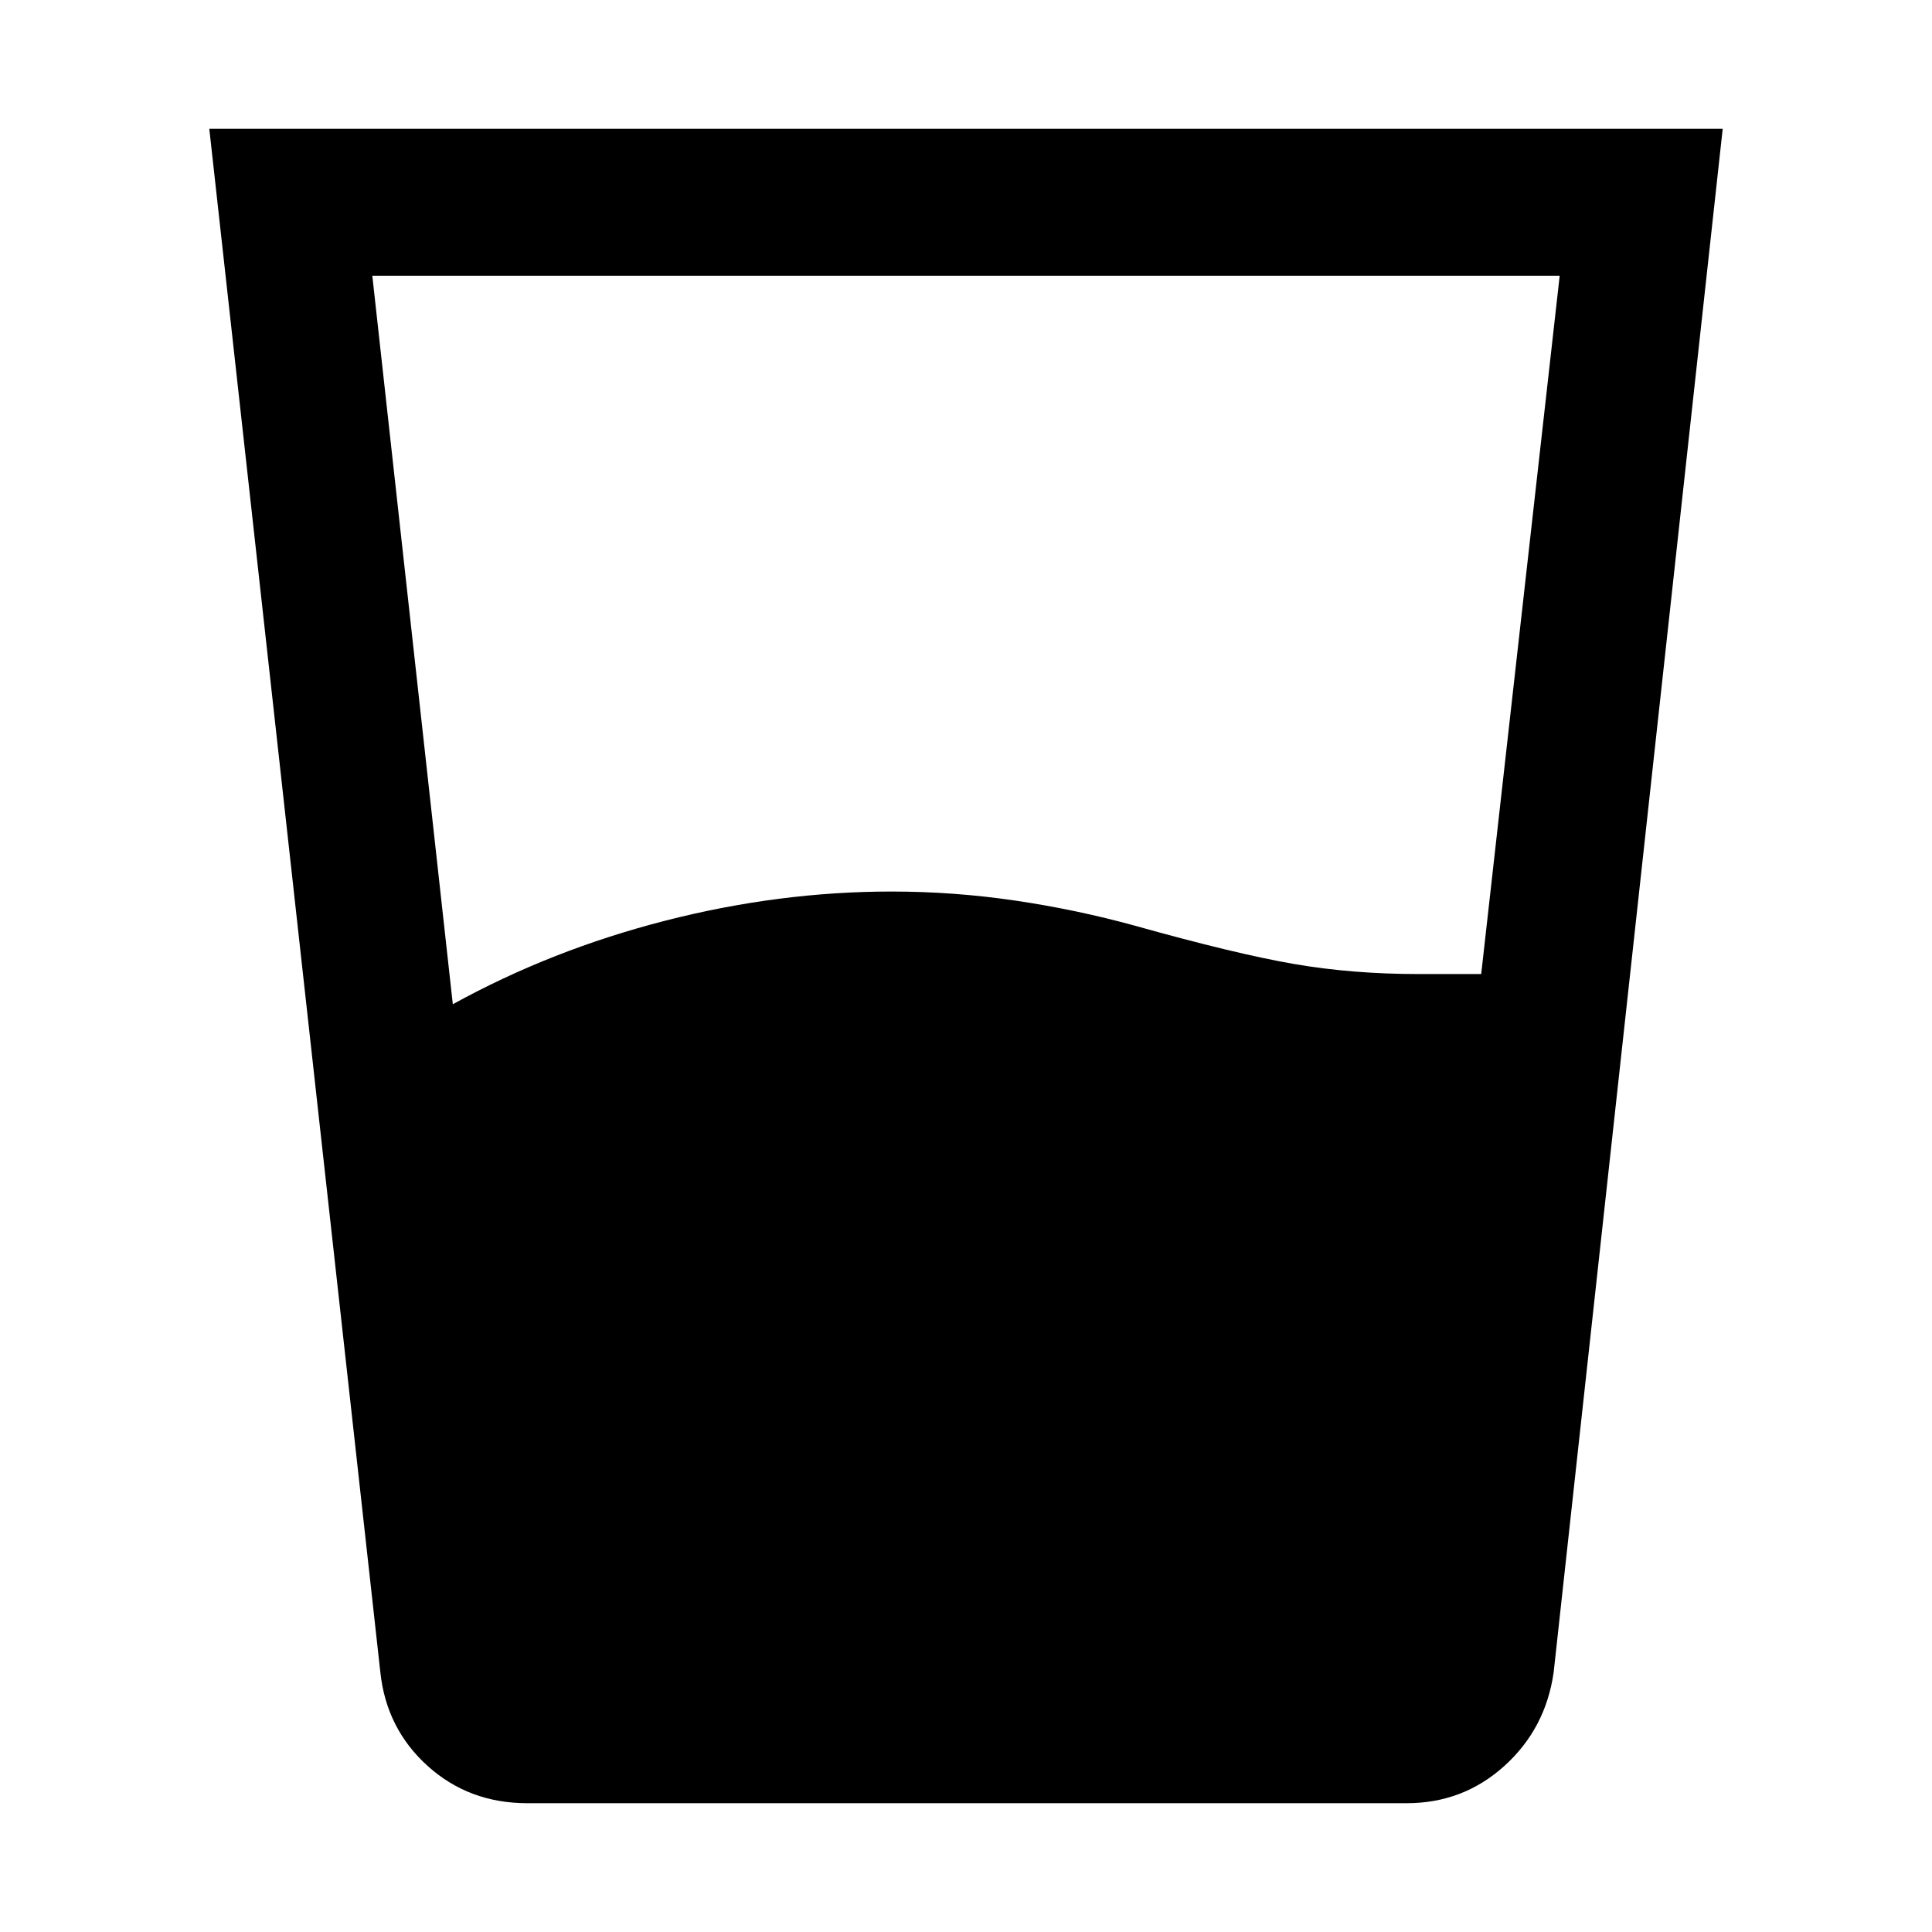 <svg xmlns="http://www.w3.org/2000/svg" height="48" viewBox="0 -960 960 960" width="48"><path d="M225-461q49-27 105.5-41.5T443-517q31 0 61.5 4.5T564-500q50 14 79 19t62 5h31l39-347H185l40 362Zm37 397q-29 0-49.5-18.5T189-129l-85-767h752l-84 767q-4 28-24.5 46.5T699-64H262Z"/></svg>
